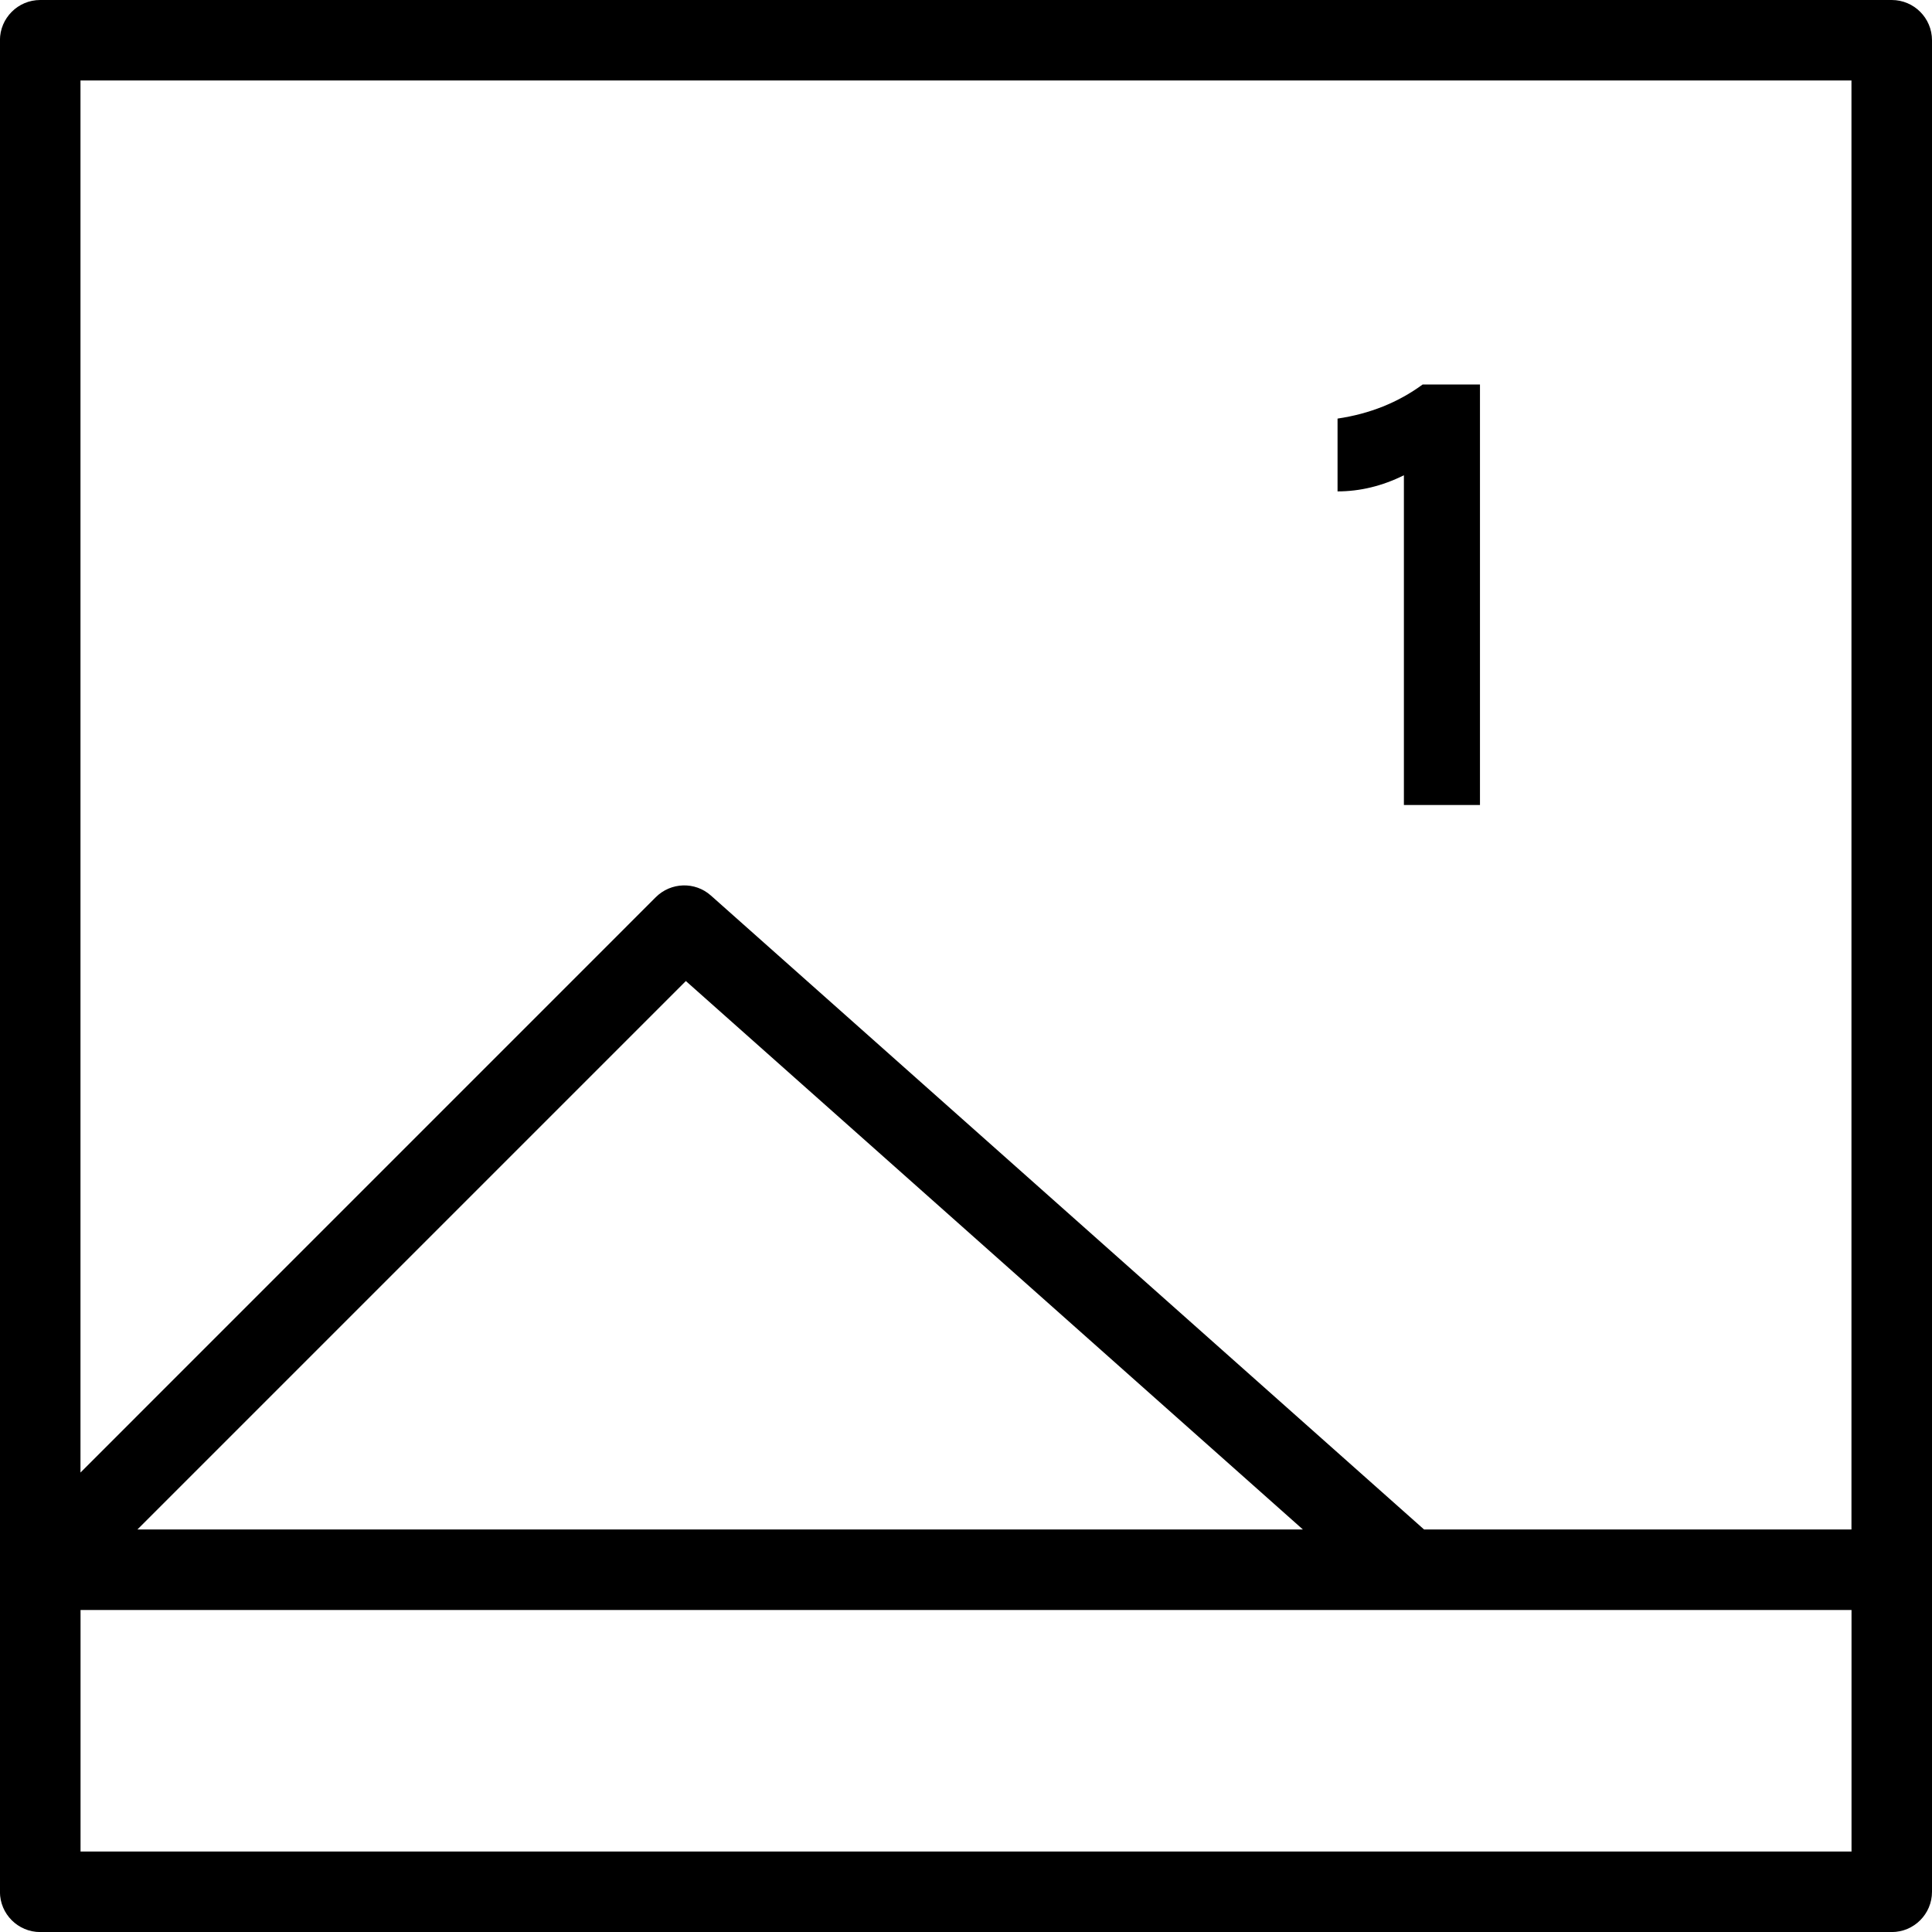 <!-- Generated by IcoMoon.io -->
<svg version="1.1" xmlns="http://www.w3.org/2000/svg" width="32" height="32" viewBox="0 0 32 32">
<title>Experience-1-24</title>
<path d="M22.155 6.933c0.533-0.079 1.003-0.267 1.409-0.565h0.949v6.965h-1.26v-5.461c-0.361 0.179-0.729 0.267-1.099 0.267v-1.205z"></path>
<path d="M31.333 0h-30.667c-0.368 0-0.667 0.299-0.667 0.667v30.667c0 0.368 0.299 0.667 0.667 0.667h30.667c0.368 0 0.667-0.299 0.667-0.667v-30.667c0-0.368-0.299-0.667-0.667-0.667zM30.667 30.667h-29.333v-4h29.333v4zM2.276 25.333l9.084-9.084 10.22 9.084h-19.304zM30.667 25.333h-7.080l-11.811-10.499c-0.263-0.236-0.665-0.223-0.915 0.027l-9.528 9.529v-23.057h29.333v24z"></path>
</svg>
